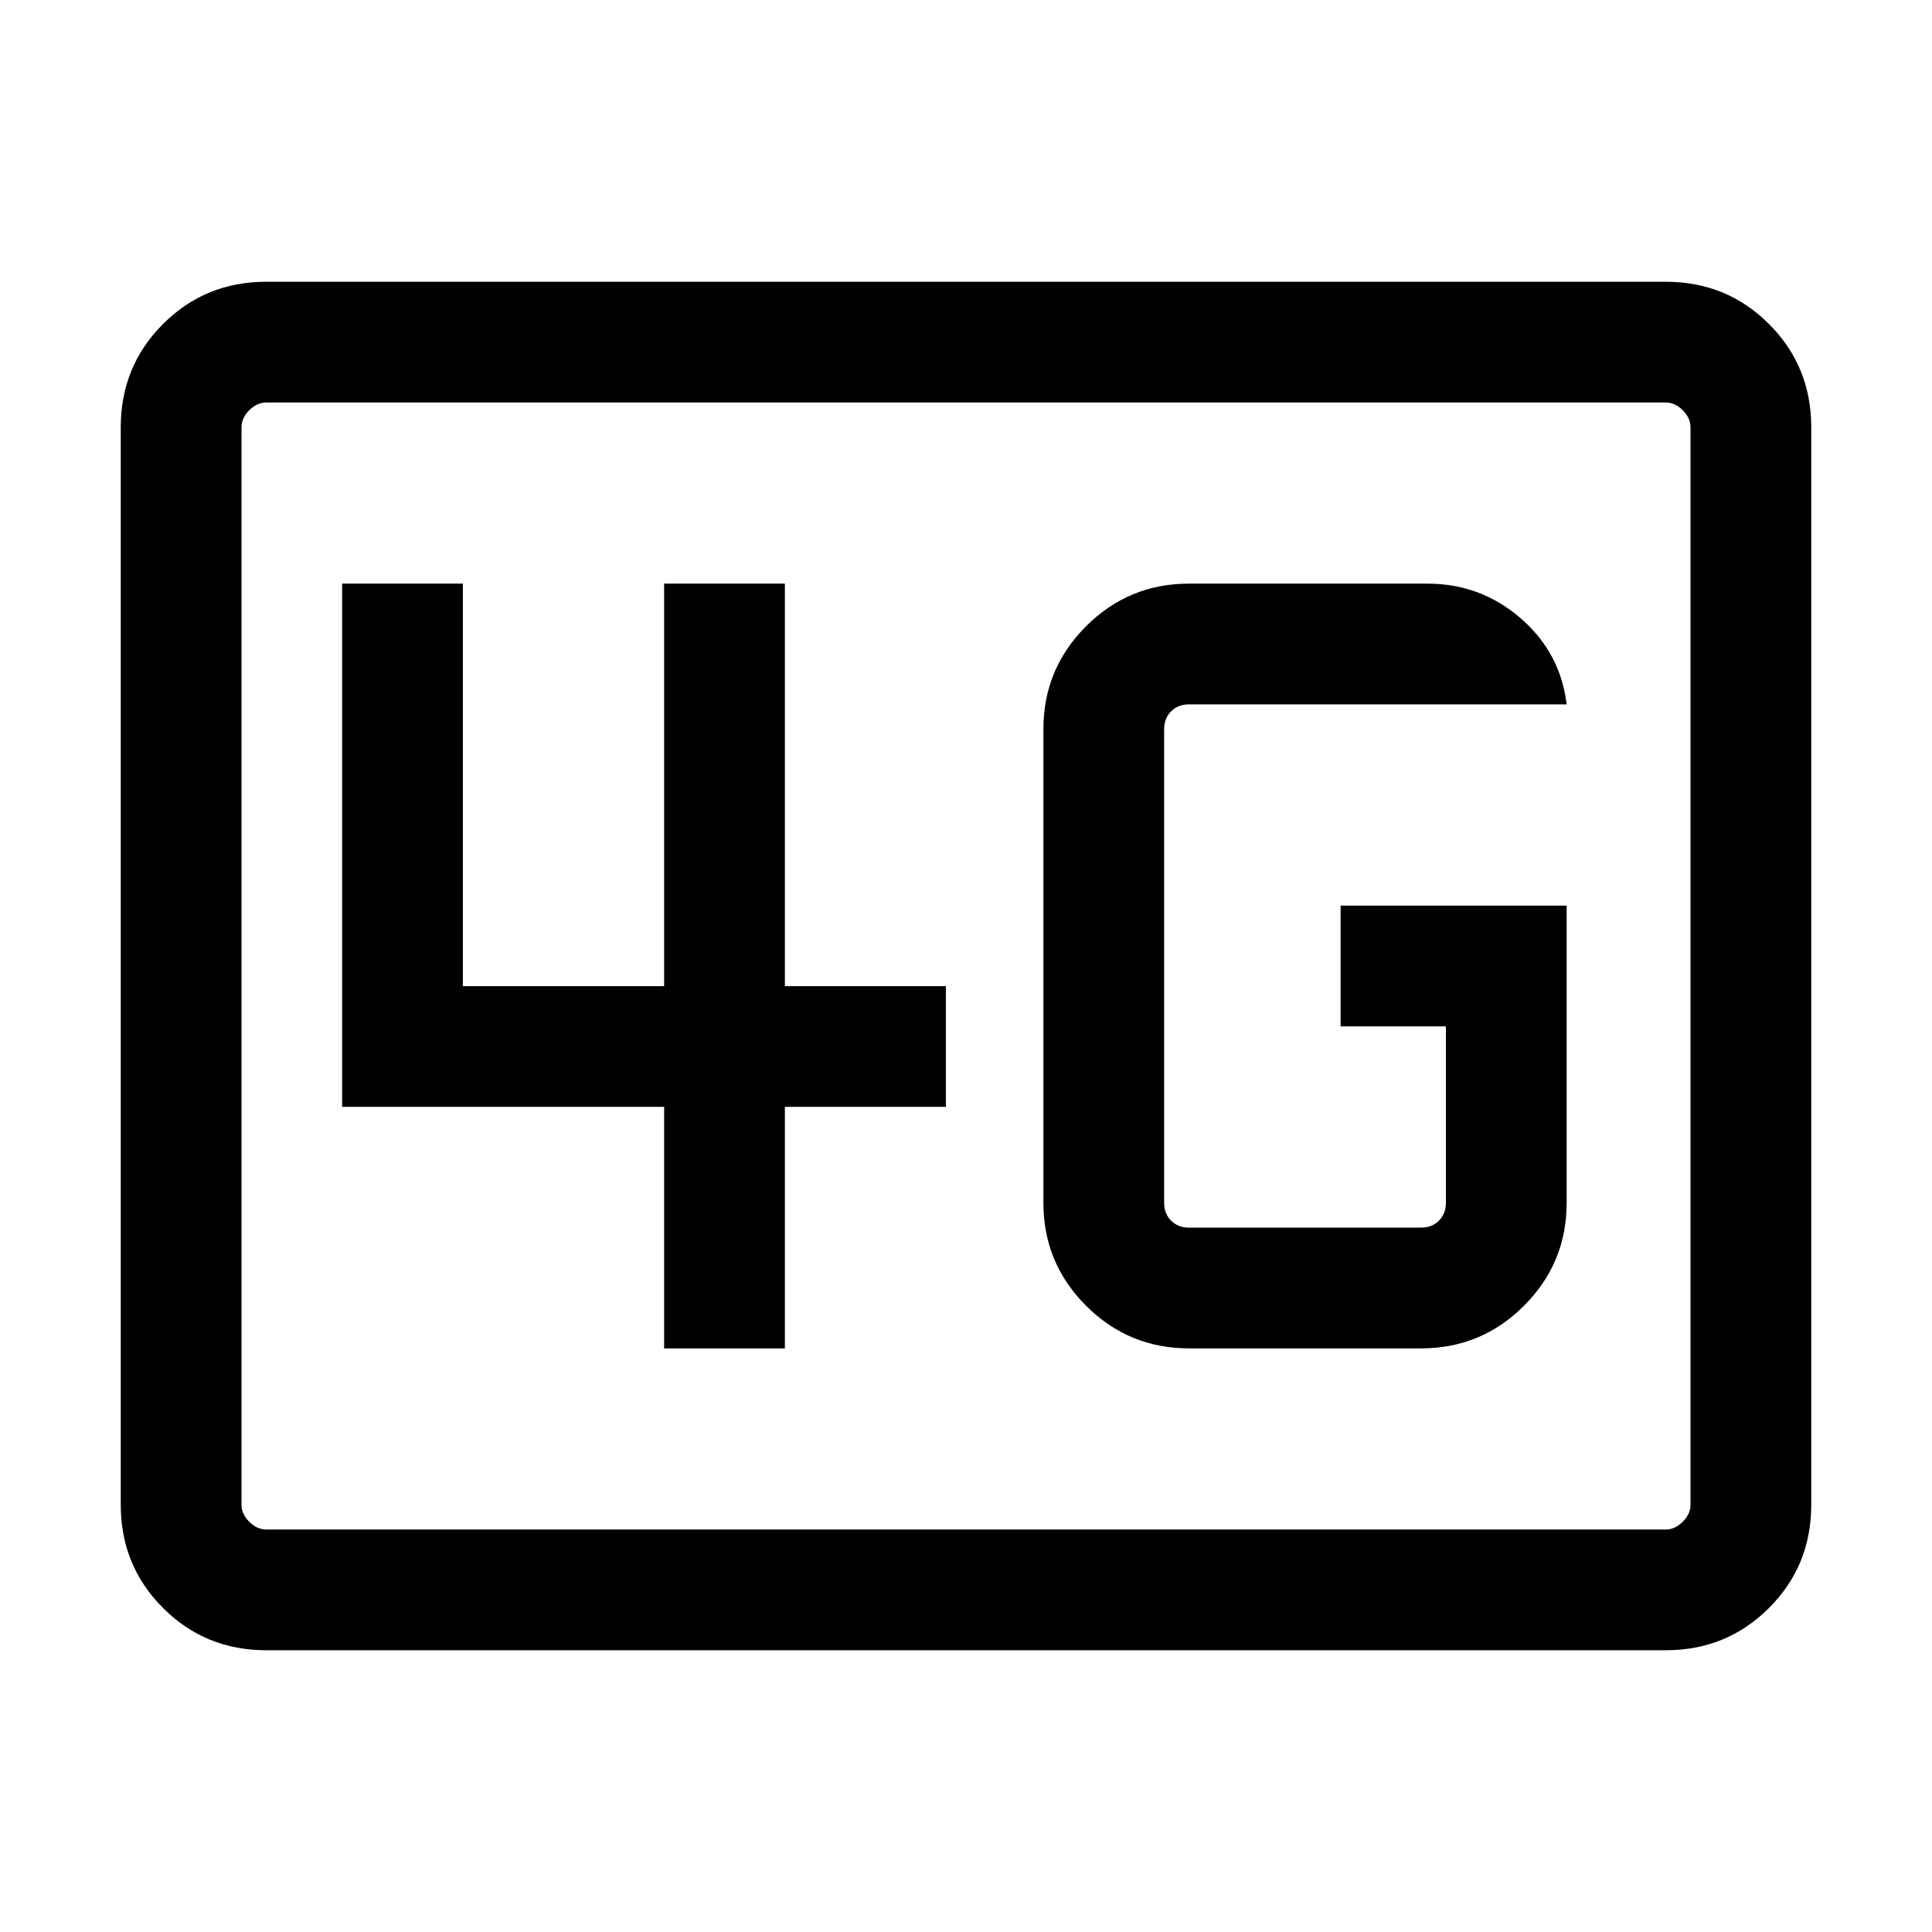 <svg xmlns="http://www.w3.org/2000/svg" height="24" viewBox="0 -960 960 960" width="24"><path d="M132.31-140Q102-140 81-161q-21-21-21-51.31v-535.38Q60-778 81-799q21-21 51.31-21h695.38Q858-820 879-799q21 21 21 51.31v535.38Q900-182 879-161q-21 21-51.31 21H132.31Zm0-60h695.38q4.62 0 8.46-3.85 3.85-3.84 3.85-8.46v-535.38q0-4.62-3.85-8.46-3.84-3.85-8.46-3.85H132.31q-4.62 0-8.46 3.85-3.85 3.84-3.85 8.46v535.38q0 4.62 3.85 8.46 3.84 3.85 8.46 3.85ZM120-200v-560 560Zm658.46-310H666.15v60h52.31v87.69q0 5.39-3.46 8.85t-8.85 3.46H590.77q-5.39 0-8.85-3.46t-3.46-8.85v-235.38q0-5.39 3.46-8.85t8.85-3.46h187.69q-3.08-25.69-22.92-42.85Q735.69-670 709.23-670H590.77q-29.92 0-51.12 21.19-21.19 21.2-21.19 51.12v235.38q0 29.92 21.19 51.12Q560.85-290 590.77-290h115.38q29.93 0 51.12-21.19 21.19-21.2 21.19-51.12V-510ZM330-290h60v-120h80v-60h-80v-200h-60v200H230v-200h-60v260h160v120Z"/></svg>